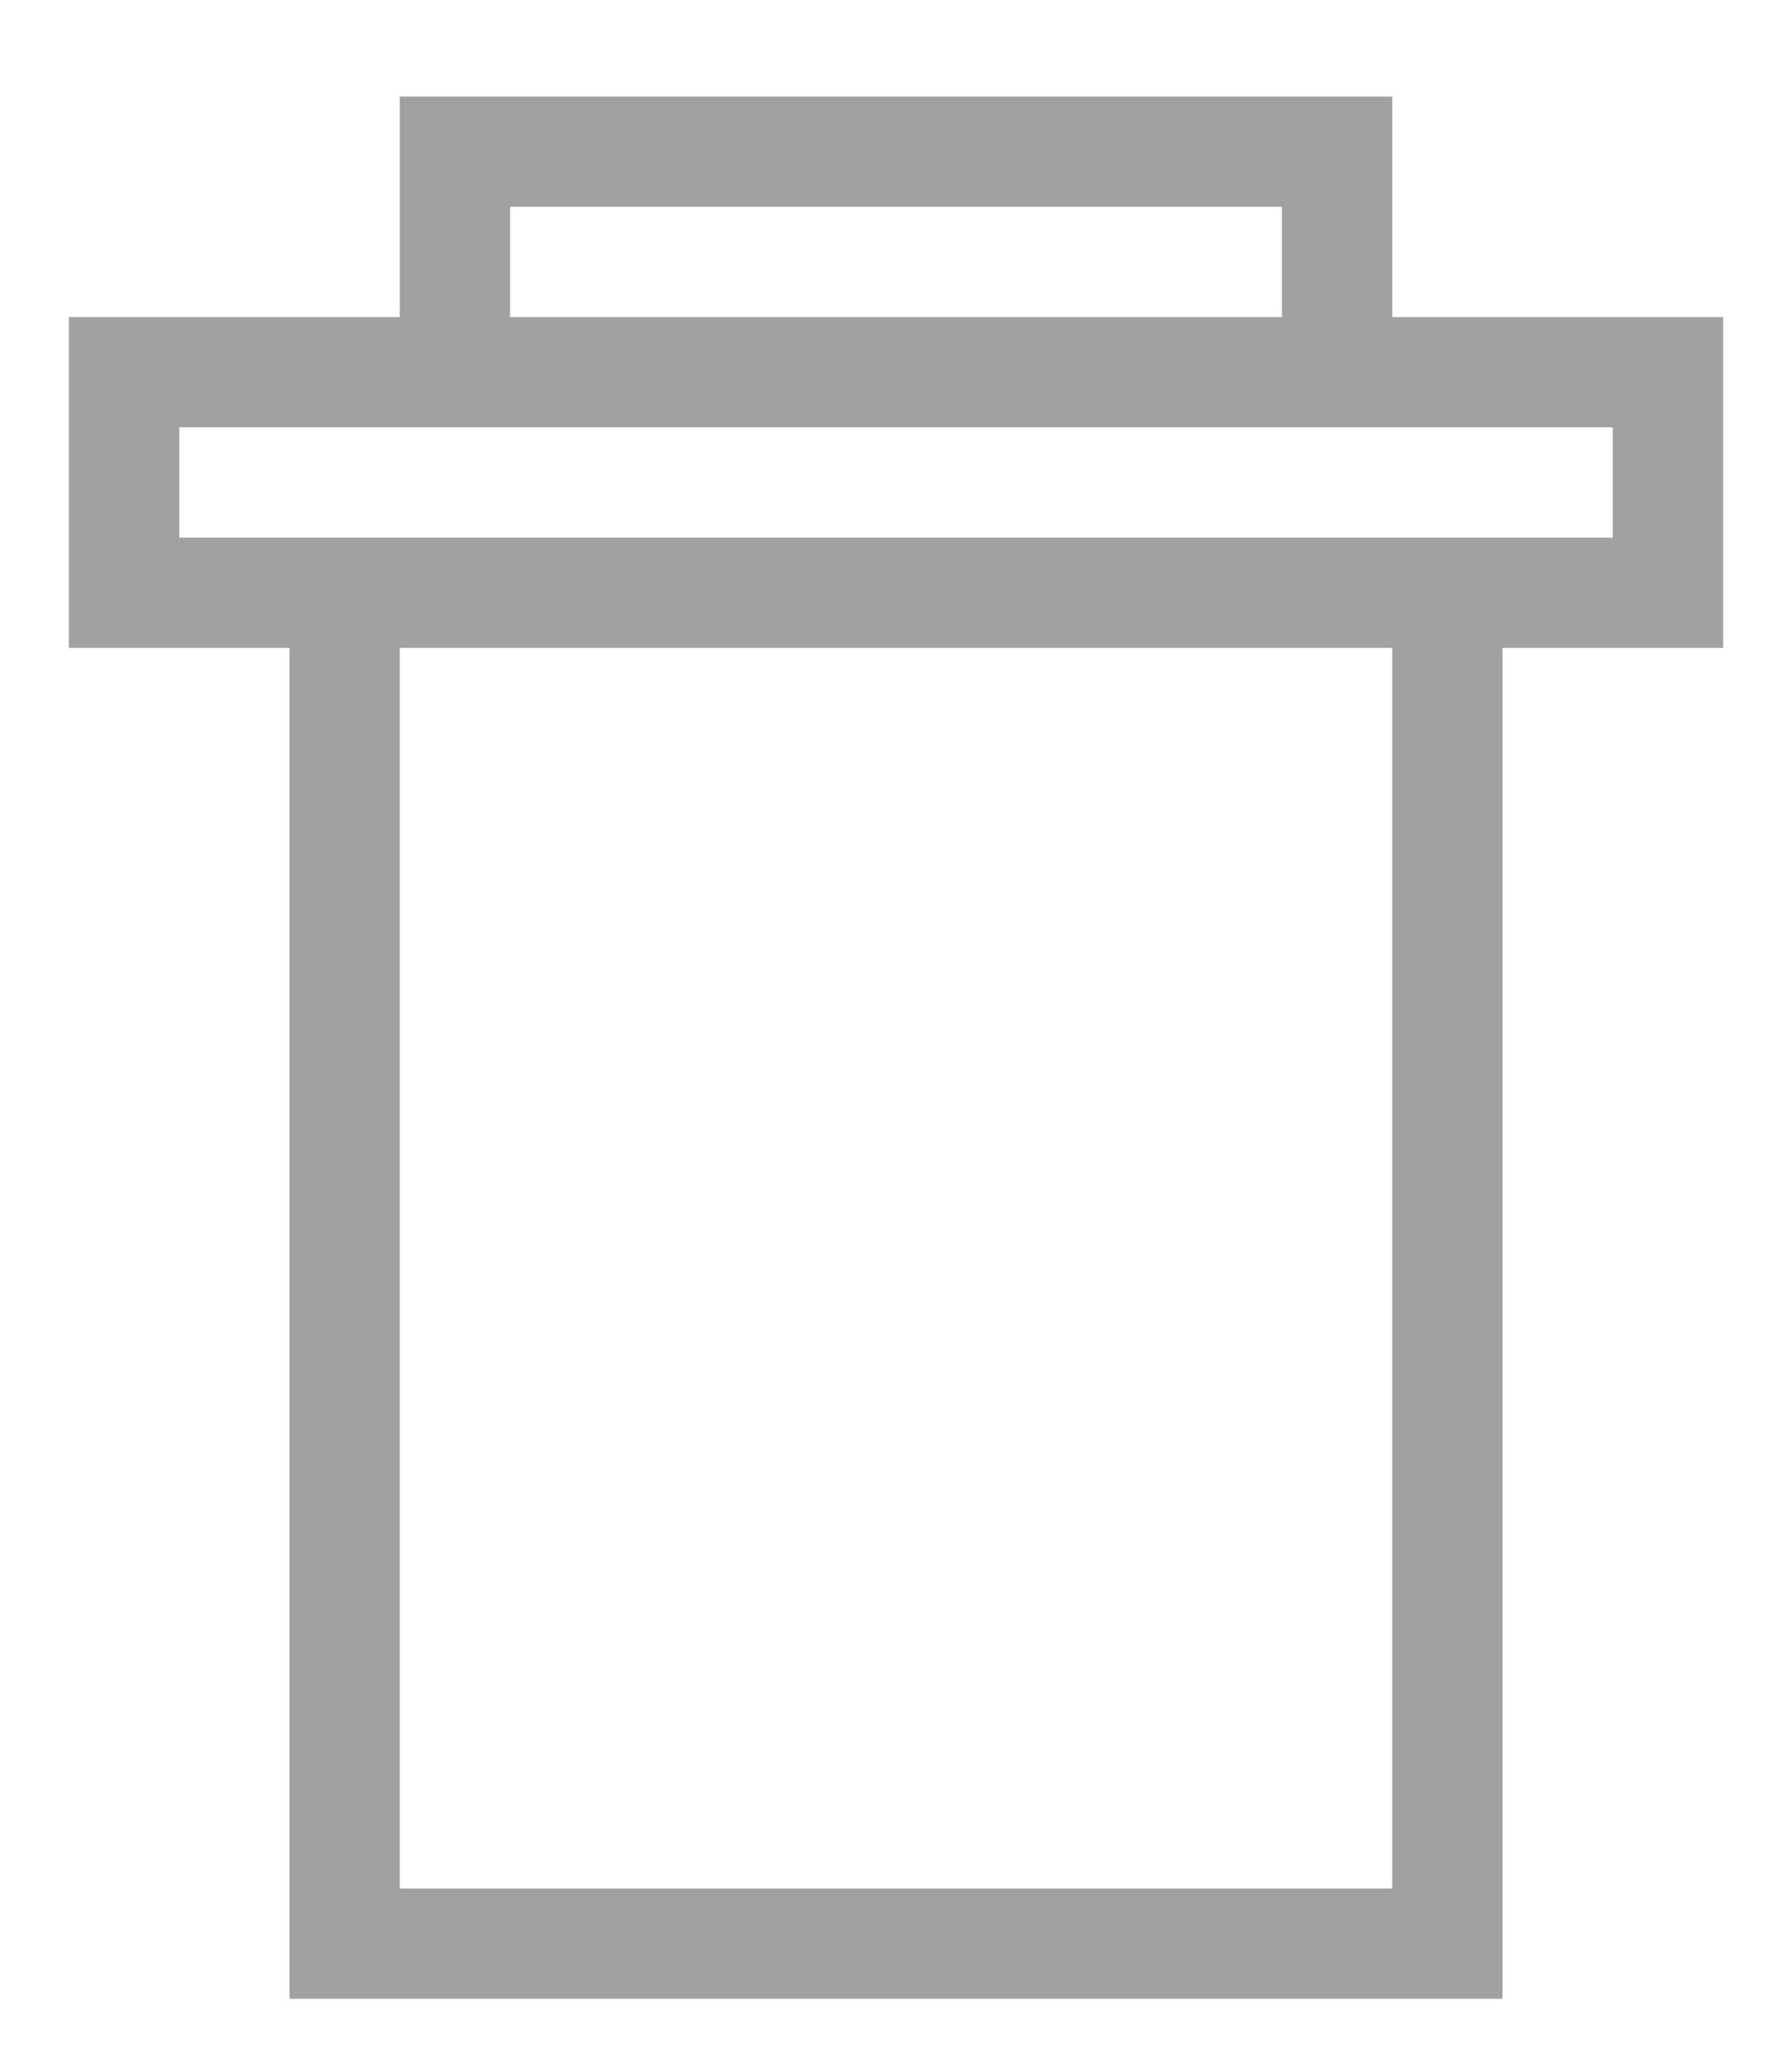 <?xml version="1.0" encoding="utf-8"?>
<svg id="Layer_1" style="enable-background:new 0 0 13 15;" x="0px" y="0px" viewBox="0 0 13 15" xmlns="http://www.w3.org/2000/svg">
  <title>Group</title>
  <desc>Created with Sketch.</desc>
  <path id="Rectangle-39-Copy-6" d="M 2.9 0.7 L 10.1 0.7 L 10.1 2.3 L 12.5 2.3 L 12.5 4.7 L 10.9 4.7 L 10.9 14.5 L 2.1 14.5 L 2.1 4.7 L 0.5 4.7 L 0.5 2.3 L 2.9 2.3 Z M 1.3 3.9 L 11.7 3.9 L 11.7 3.1 L 1.3 3.1 Z M 3.7 2.3 L 9.3 2.3 L 9.3 1.5 L 3.7 1.5 Z M 2.9 13.7 L 10.1 13.7 L 10.1 4.7 L 2.9 4.7 Z" style="fill: rgb(161, 161, 161);"/>
</svg>
